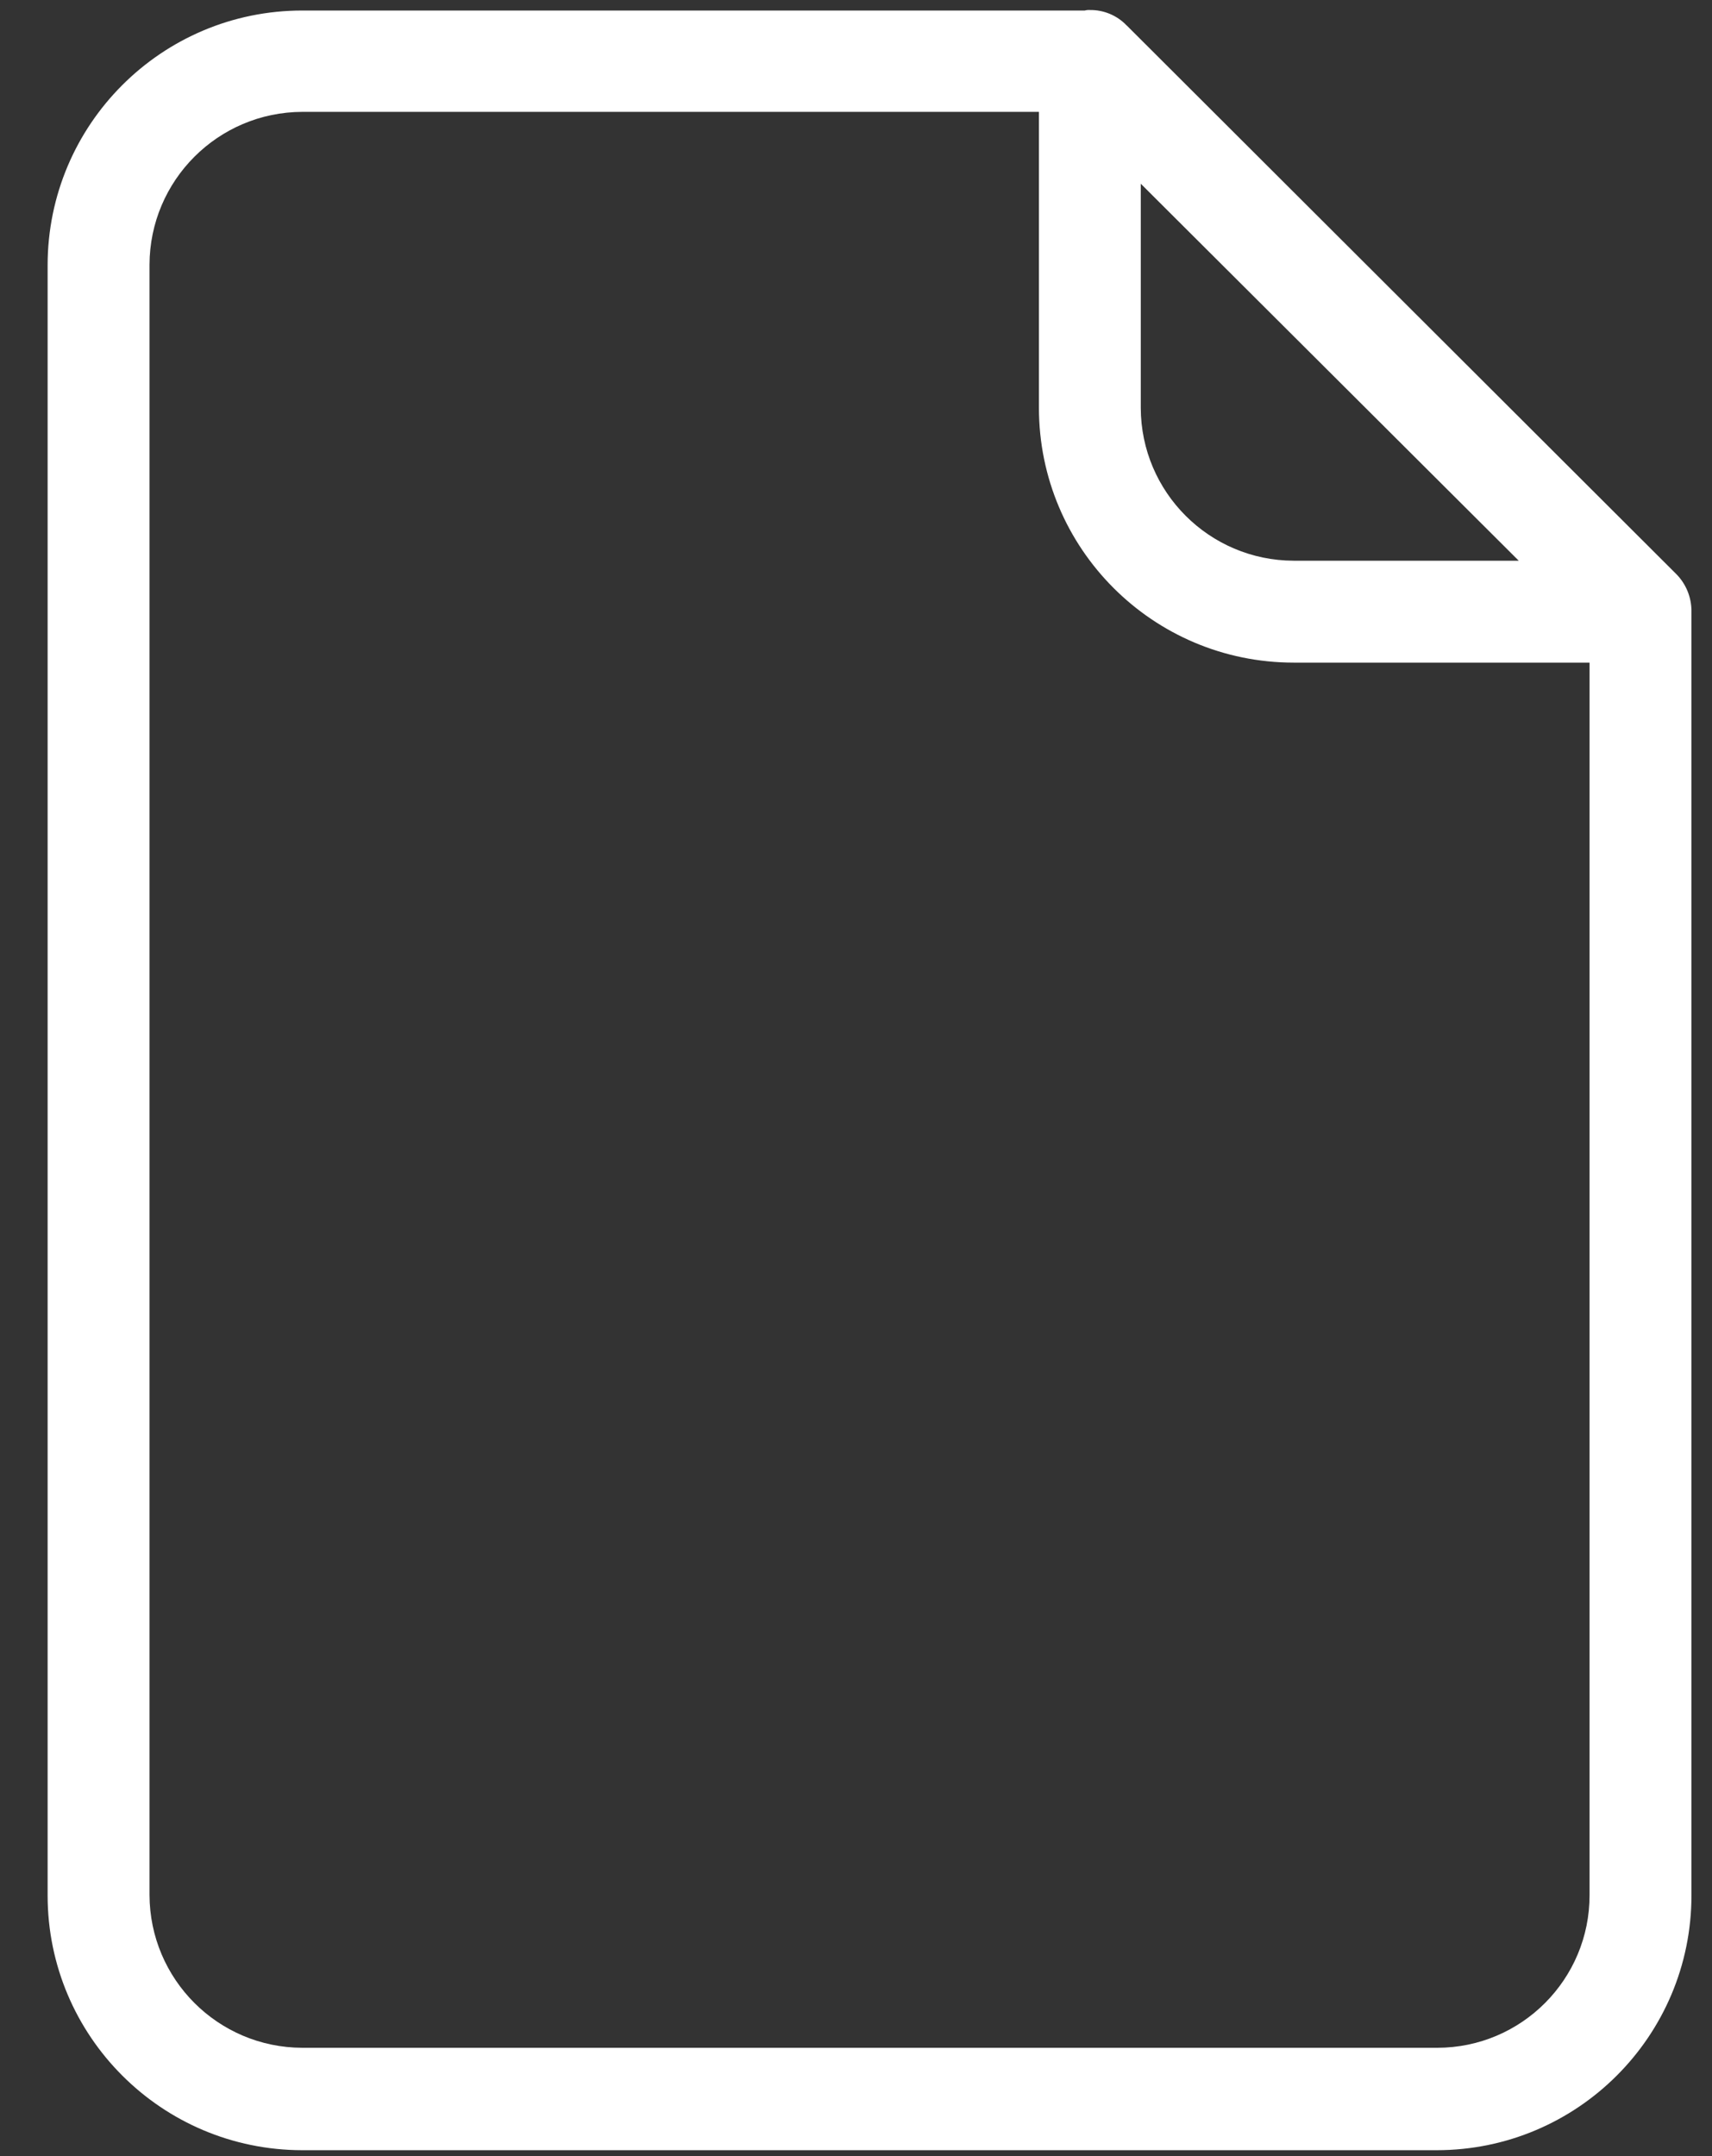 <svg width="27" height="34" viewBox="0 0 27 34" fill="none" xmlns="http://www.w3.org/2000/svg">
<rect x="0" y="0" width="27" height="34" fill="#333333" stroke="none"/>
<path d="M17.775 0.407L17.766 0.399C17.615 0.242 17.406 0.155 17.188 0.158C17.161 0.156 17.134 0.159 17.108 0.166H4.768C2.55 0.166 0.752 1.964 0.751 4.183V29.89C0.752 32.108 2.55 33.906 4.768 33.907H22.659C24.877 33.906 26.675 32.108 26.676 29.89V9.629C26.674 9.416 26.591 9.212 26.443 9.059L17.775 0.407ZM17.991 2.897L23.952 8.842H20.402C19.072 8.838 17.995 7.761 17.991 6.432V2.897ZM22.667 32.292H4.768C3.438 32.289 2.362 31.212 2.358 29.882V4.174C2.362 2.845 3.438 1.768 4.768 1.764H16.385V6.432C16.386 8.65 18.183 10.448 20.402 10.449H25.069V29.882C25.072 31.211 23.996 32.291 22.667 32.292Z" fill="white"/>
</svg>
